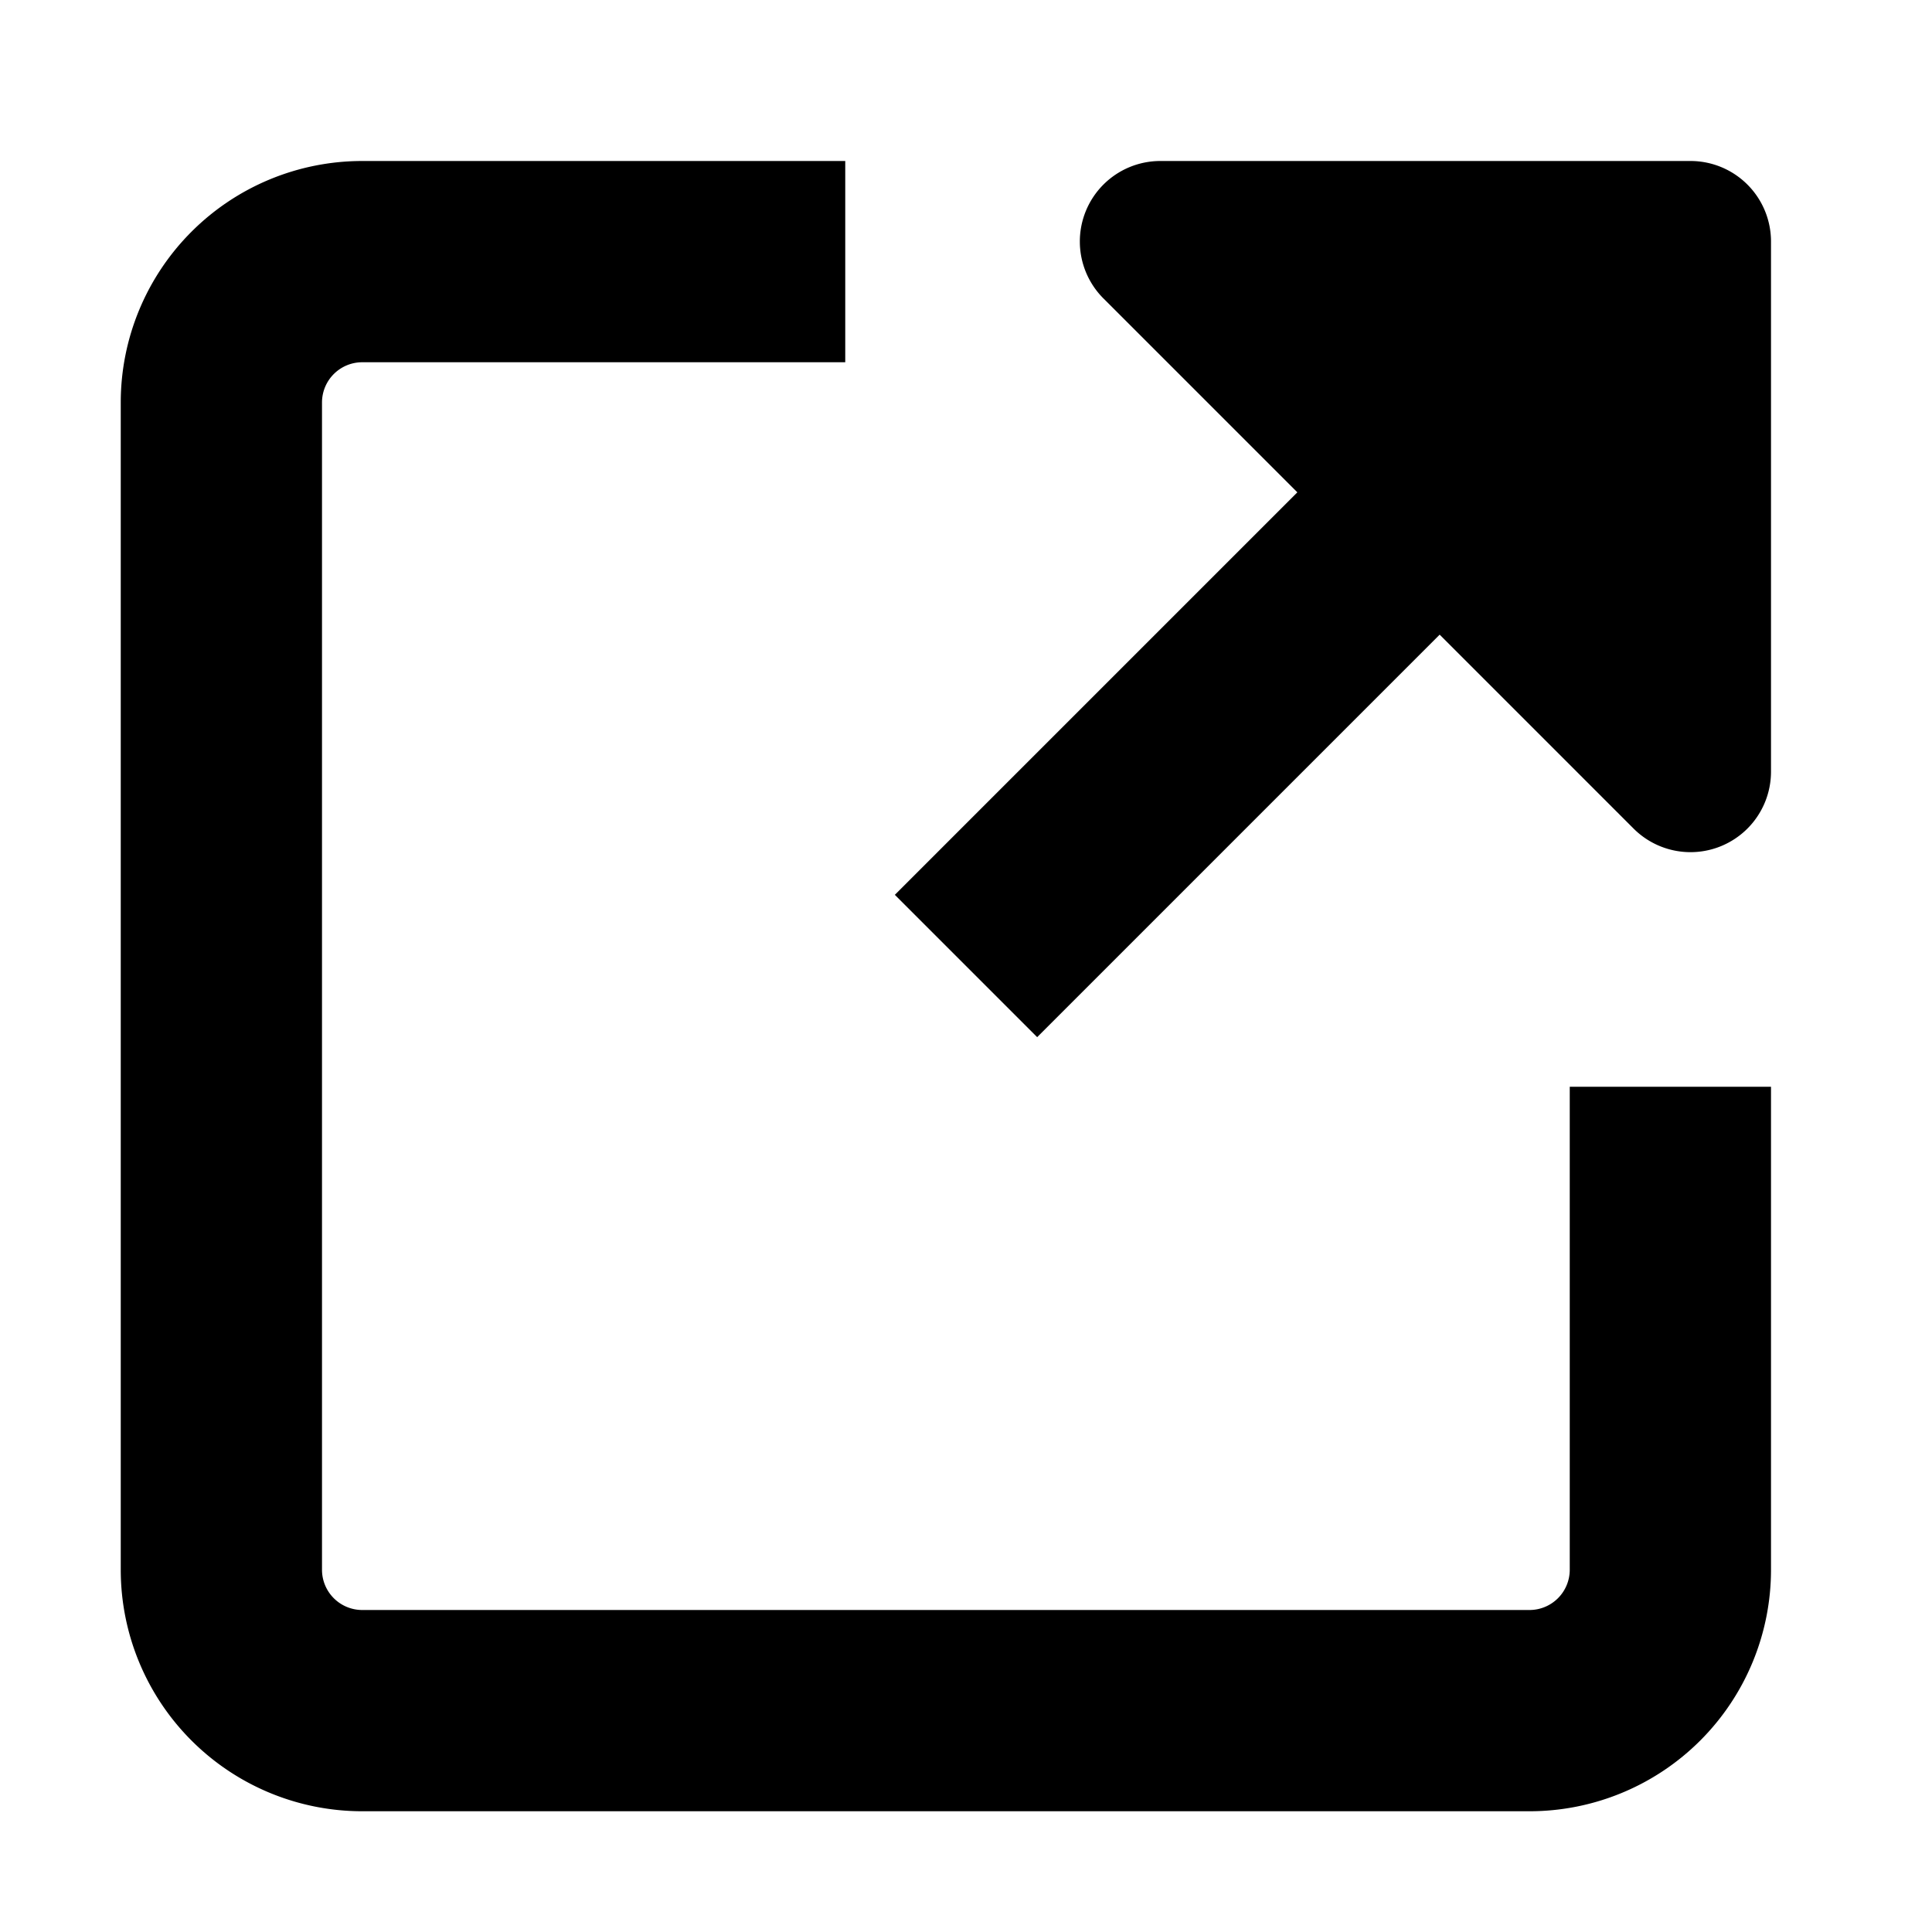 <svg xmlns="http://www.w3.org/2000/svg" width="12" height="12" fill="currentColor" viewBox="0 0 12 12"><path d="M2.25 1a1.5 1.5 0 0 0-1.5 1.5v7.25a1.5 1.5 0 0 0 1.5 1.5H9.5a1.5 1.5 0 0 0 1.5-1.5v-3H9.75v3a.25.25 0 0 1-.25.25H2.25A.25.25 0 0 1 2 9.75V2.5a.25.25 0 0 1 .25-.25h3V1z"/><path d="M10.146 5.146 8.942 3.942l-2.5 2.5-.884-.884 2.5-2.5-1.204-1.204A.5.5 0 0 1 7.207 1H10.5a.5.5 0 0 1 .5.5v3.293a.5.5 0 0 1-.854.353"/></svg>
